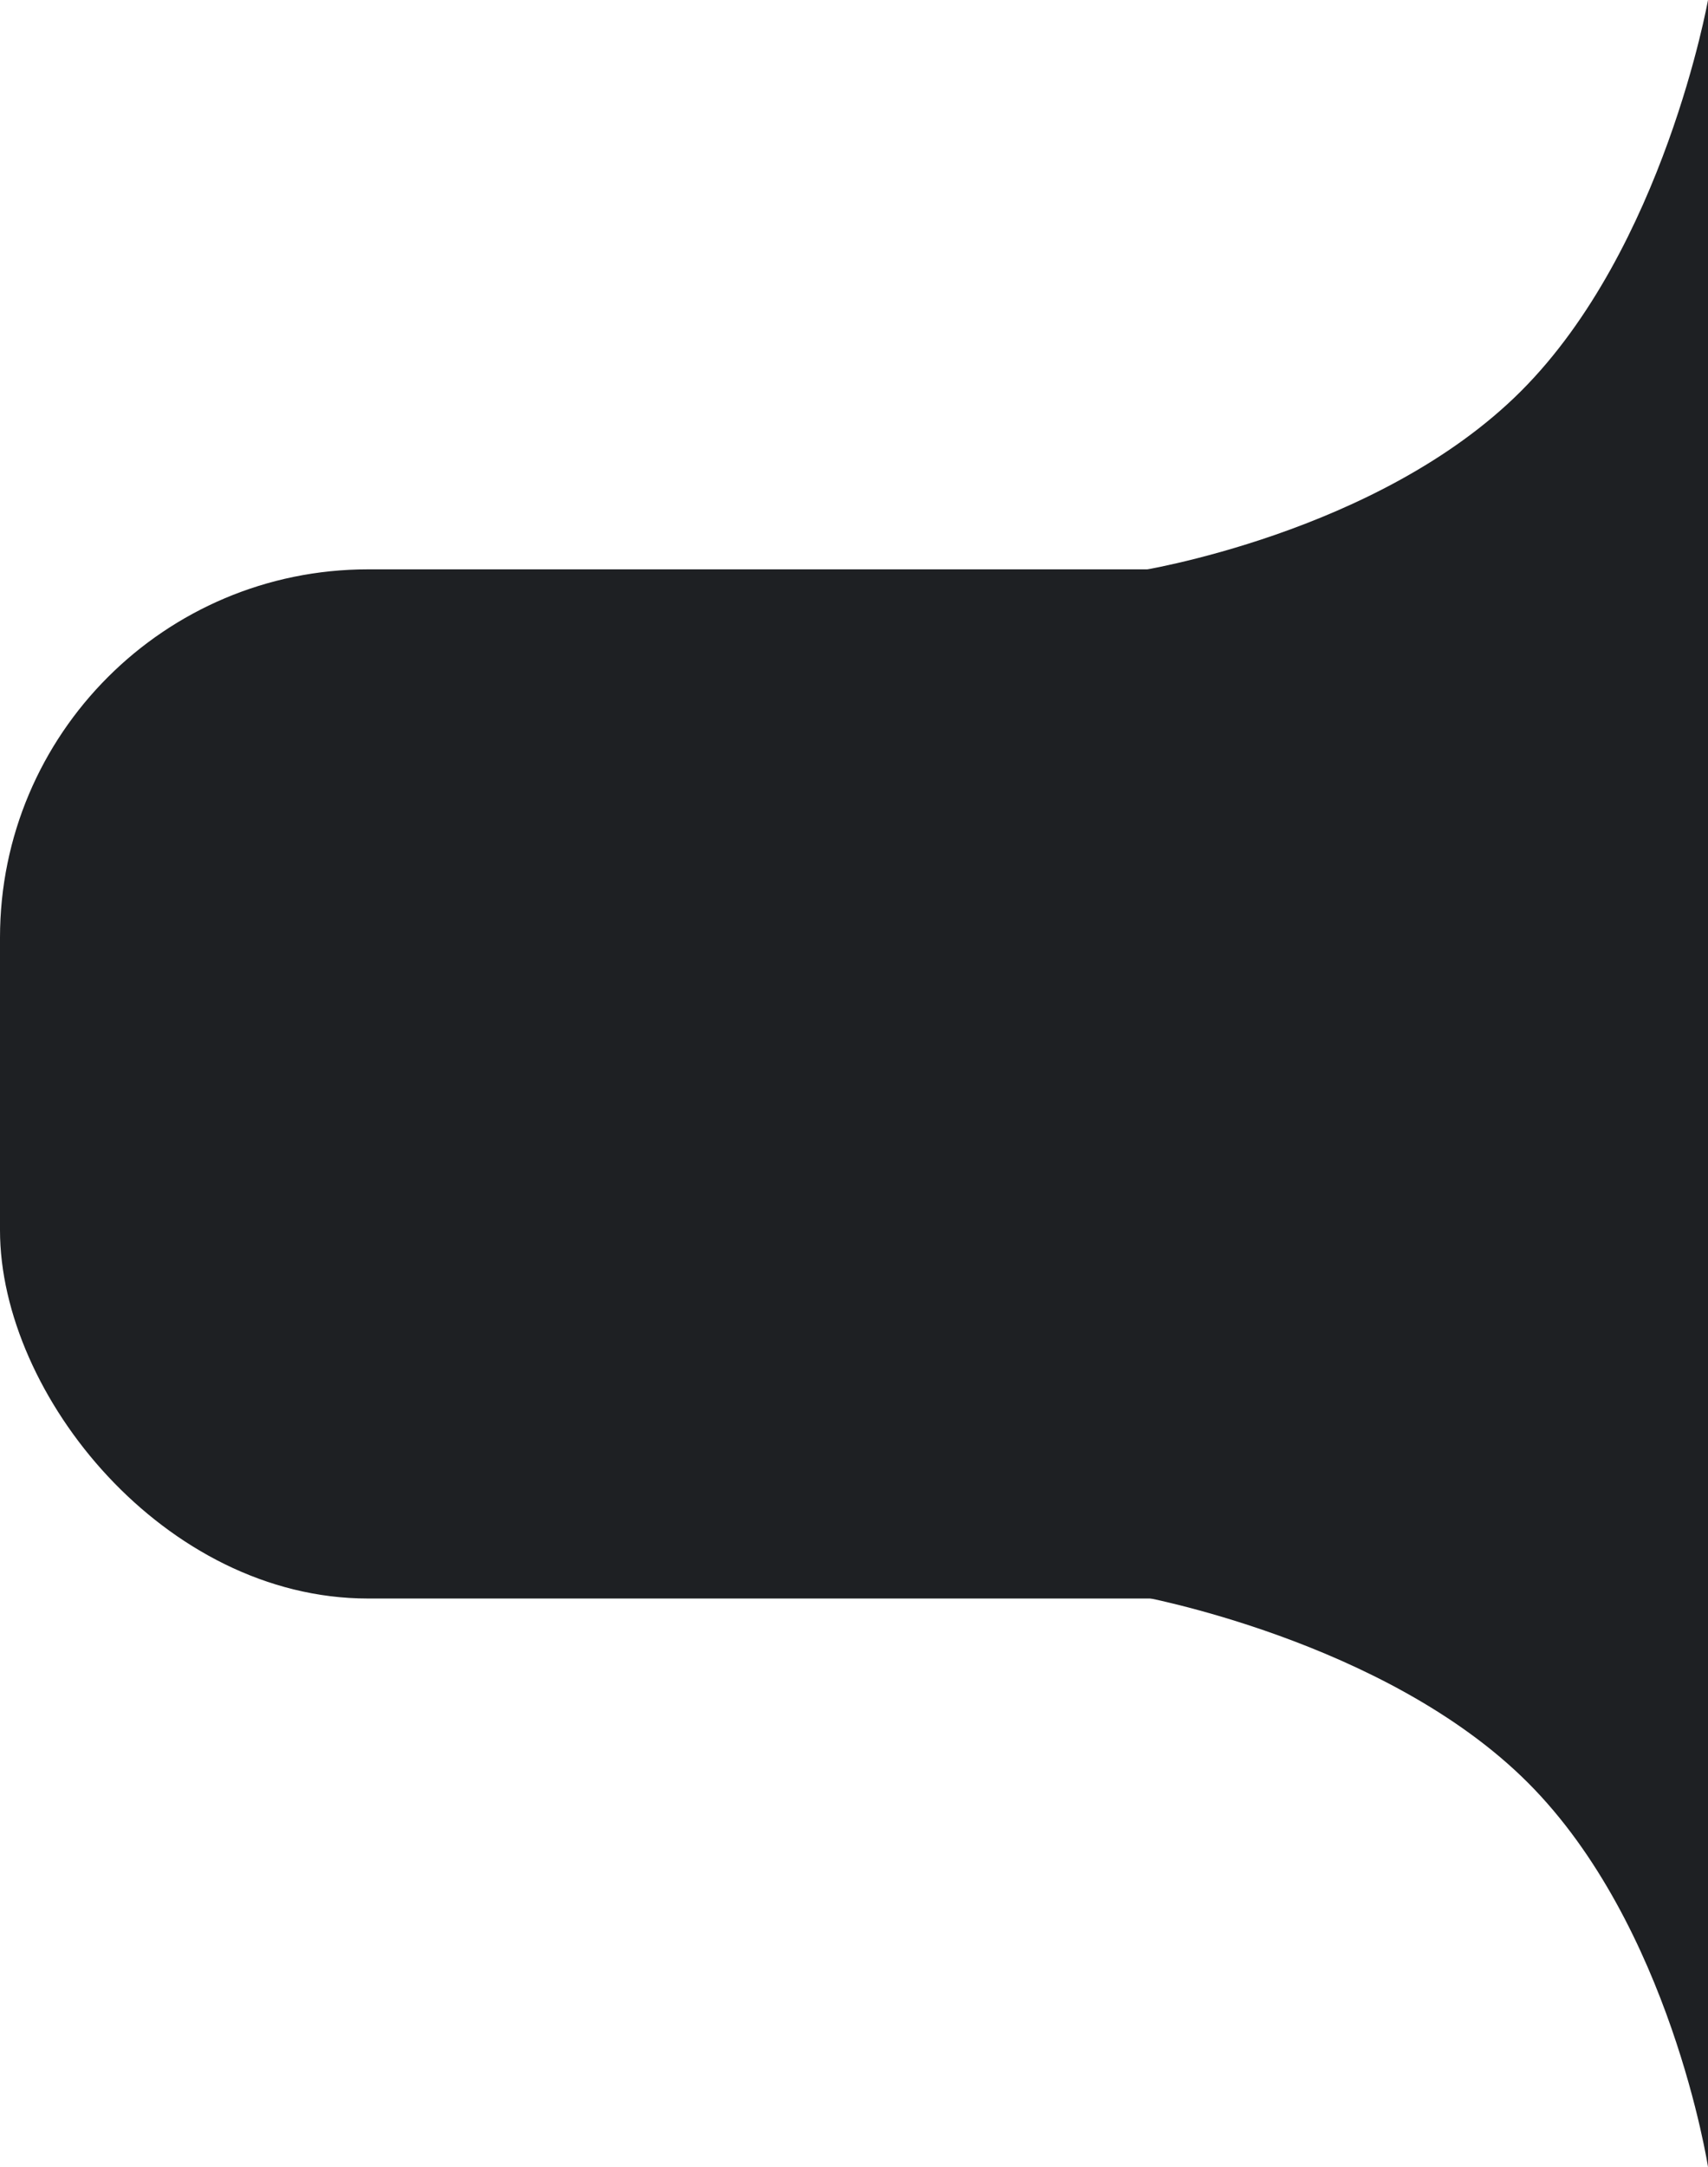 <svg id="Component_4_1" data-name="Component 4 – 1" xmlns="http://www.w3.org/2000/svg" width="181" height="229.5" viewBox="0 0 181 229.5">
  <g id="Component_3_1" data-name="Component 3 – 1">
    <rect id="Rectangle_29" data-name="Rectangle 29" width="181" height="109" rx="39" transform="translate(0 60.3)" fill="#1e2023"/>
    <path id="Path_52" data-name="Path 52" d="M2133,441.668h60.5v60.5s-3.96-25.569-19.085-40.694S2133,441.668,2133,441.668Z" transform="translate(-2012.5 -272.668)" fill="#1e2023"/>
    <path id="Path_53" data-name="Path 53" d="M2133,441.668h60.5v60.5s-3.96-25.569-19.085-40.694S2133,441.668,2133,441.668Z" transform="translate(622.668 -2133) rotate(90)" fill="#1e2023"/>
  </g>
  <rect id="Rectangle_49" data-name="Rectangle 49" width="38" height="109" transform="translate(143 60.3)" fill="#1e2023"/>
</svg>
